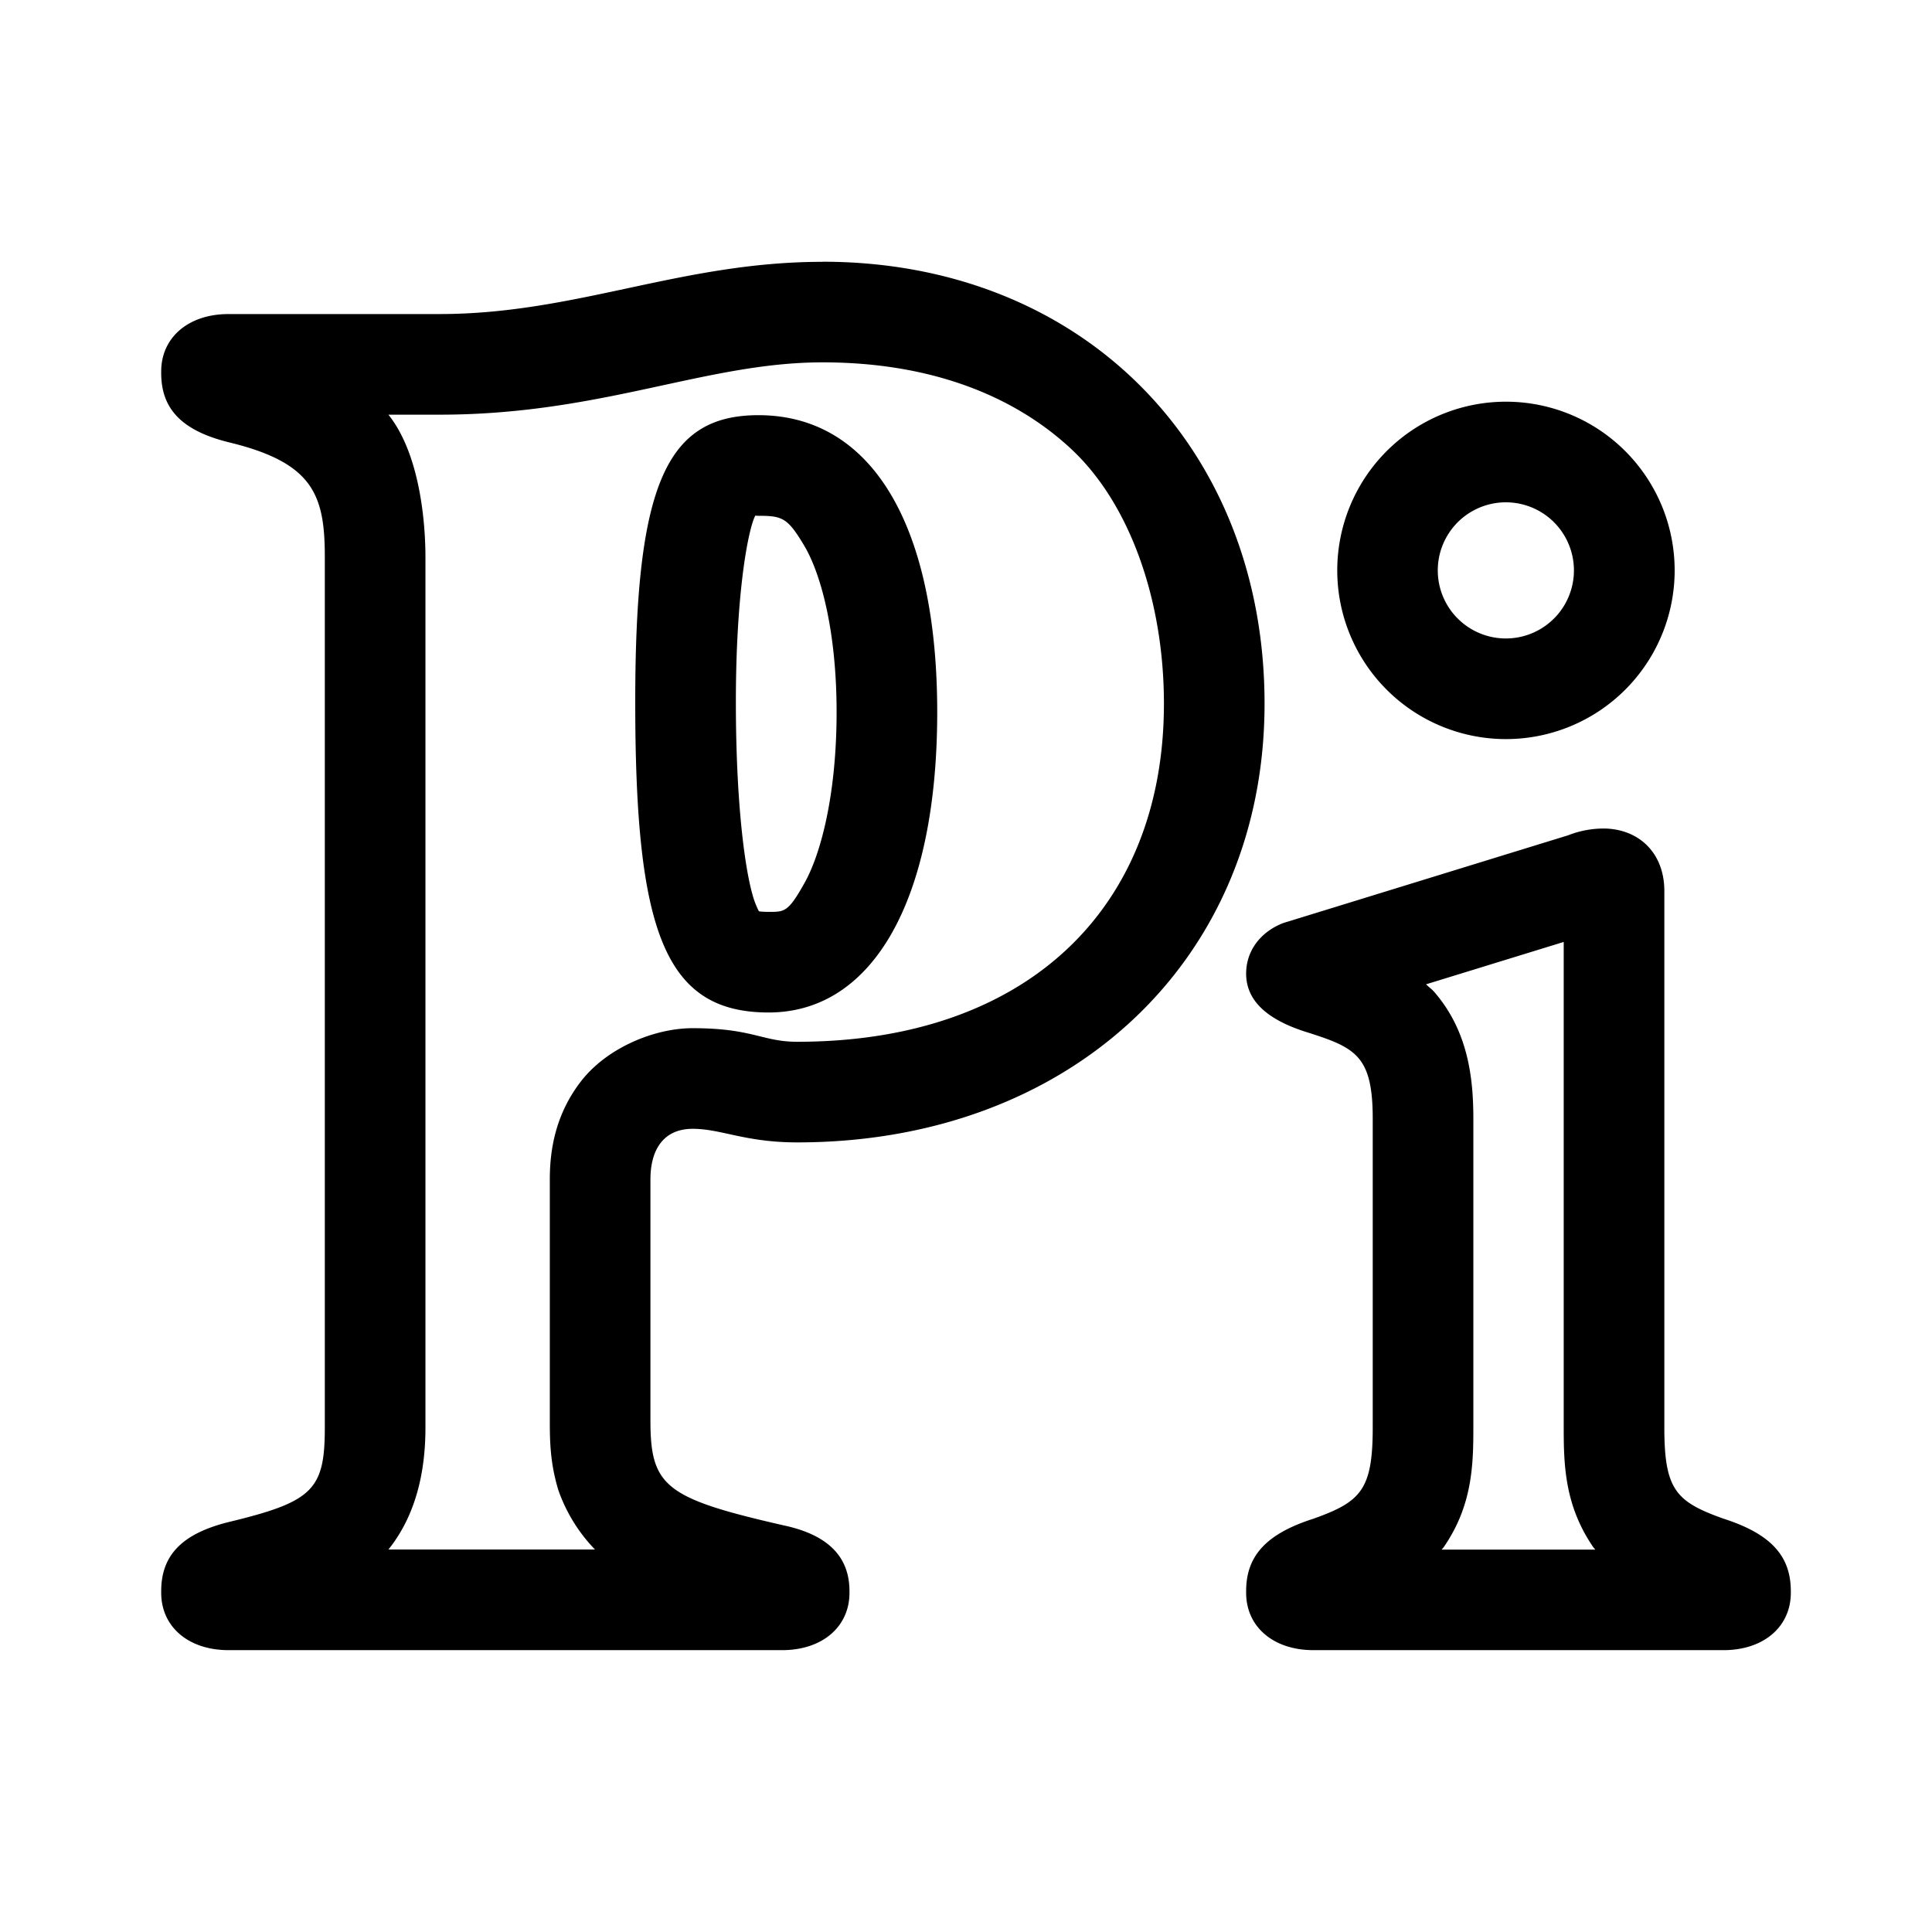 <svg width="192" height="192" viewBox="0 0 192 192" xmlns="http://www.w3.org/2000/svg">
<path d="M159.6 82.34a9.67 9.67 0 0 0-3.76.67l-28.31 8.72c-2.18.84-3.69 2.68-3.69 5.03 0 2.85 2.35 4.7 6.2 5.87 4.7 1.5 6.38 2.34 6.38 8.55v30.68c0 6.2-1.18 7.38-5.87 9.06-4.7 1.5-6.71 3.69-6.71 7.2v.17c0 3.36 2.68 5.7 6.7 5.7h40.73c4.02 0 6.7-2.34 6.7-5.7v-.16c0-3.52-2-5.7-6.7-7.21-4.7-1.68-5.87-2.85-5.87-9.06V88.54c0-3.64-2.36-6.06-5.8-6.2m-4.2 11.27v48.25c0 3.74.1 7.77 2.94 11.9.06.1.14.15.2.24h-15.27c.07-.1.14-.15.2-.24 2.85-4.12 2.95-8.16 2.95-11.9v-30.68c0-4-.5-8.66-3.84-12.55-.28-.33-.57-.52-.86-.81zM75.37 41.26c-9.22 0-12.24 7.04-12.24 28.5 0 22.64 2.85 30.86 13.25 30.86s16.76-11.24 16.76-29.85-6.53-29.51-17.77-29.51m-.31 9.98c.04 0 .07.02.31.02 2.38 0 2.9.2 4.53 2.93 1.64 2.72 3.24 8.44 3.24 16.58 0 8.16-1.56 14.1-3.2 17-1.62 2.89-1.97 2.85-3.56 2.85-.53 0-.8-.03-.96-.06a7.1 7.1 0 0 1-.32-.7c-.91-2.21-1.97-9.2-1.97-20.1 0-10.26 1.1-16.6 1.85-18.35zm74.6-11.32a1 1 0 0 0 0 33.53 1 1 0 0 0 0-33.53m-.01 10a1 1 0 0 1 0 13.53 1 1 0 0 1 0-13.53m-67.9-23.9c-14.1 0-24.49 5.19-38.07 5.19H22.72c-4.02 0-6.7 2.35-6.7 5.7v.17c0 3.52 2 5.7 6.7 6.87 8.38 2.02 9.56 5.19 9.56 11.4v86.51c0 6.2-1.18 7.38-9.56 9.4-4.7 1.17-6.7 3.35-6.7 6.87v.16c0 3.36 2.68 5.7 6.7 5.7h55c4.02 0 6.7-2.34 6.7-5.7v-.16c0-3.19-1.84-5.54-6.54-6.54-11.73-2.68-13.24-3.86-13.24-10.4v-23.98c0-3.01 1.34-5.03 4.2-5.03 2.84 0 5.19 1.35 10.39 1.35 27.16 0 46.44-18.11 46.44-43.6 0-25.49-18.1-43.92-43.93-43.92m0 10c10.8 0 19.11 3.34 24.8 8.69 5.69 5.35 9.13 14.85 9.13 25.23 0 20.44-13.73 33.6-36.44 33.6-3.48 0-4.4-1.35-10.4-1.35-3.78 0-8.44 1.92-11.03 5.2-2.58 3.29-3.16 6.84-3.16 9.83v23.98c0 2.02.03 4.2.85 6.9a16.14 16.14 0 0 0 3.64 5.9H38.6c3.14-3.91 3.68-8.75 3.68-12.13V55.34c0-3.37-.54-10.21-3.68-14.13h5.08c16.13 0 26.44-5.2 38.06-5.2" />
</svg>
